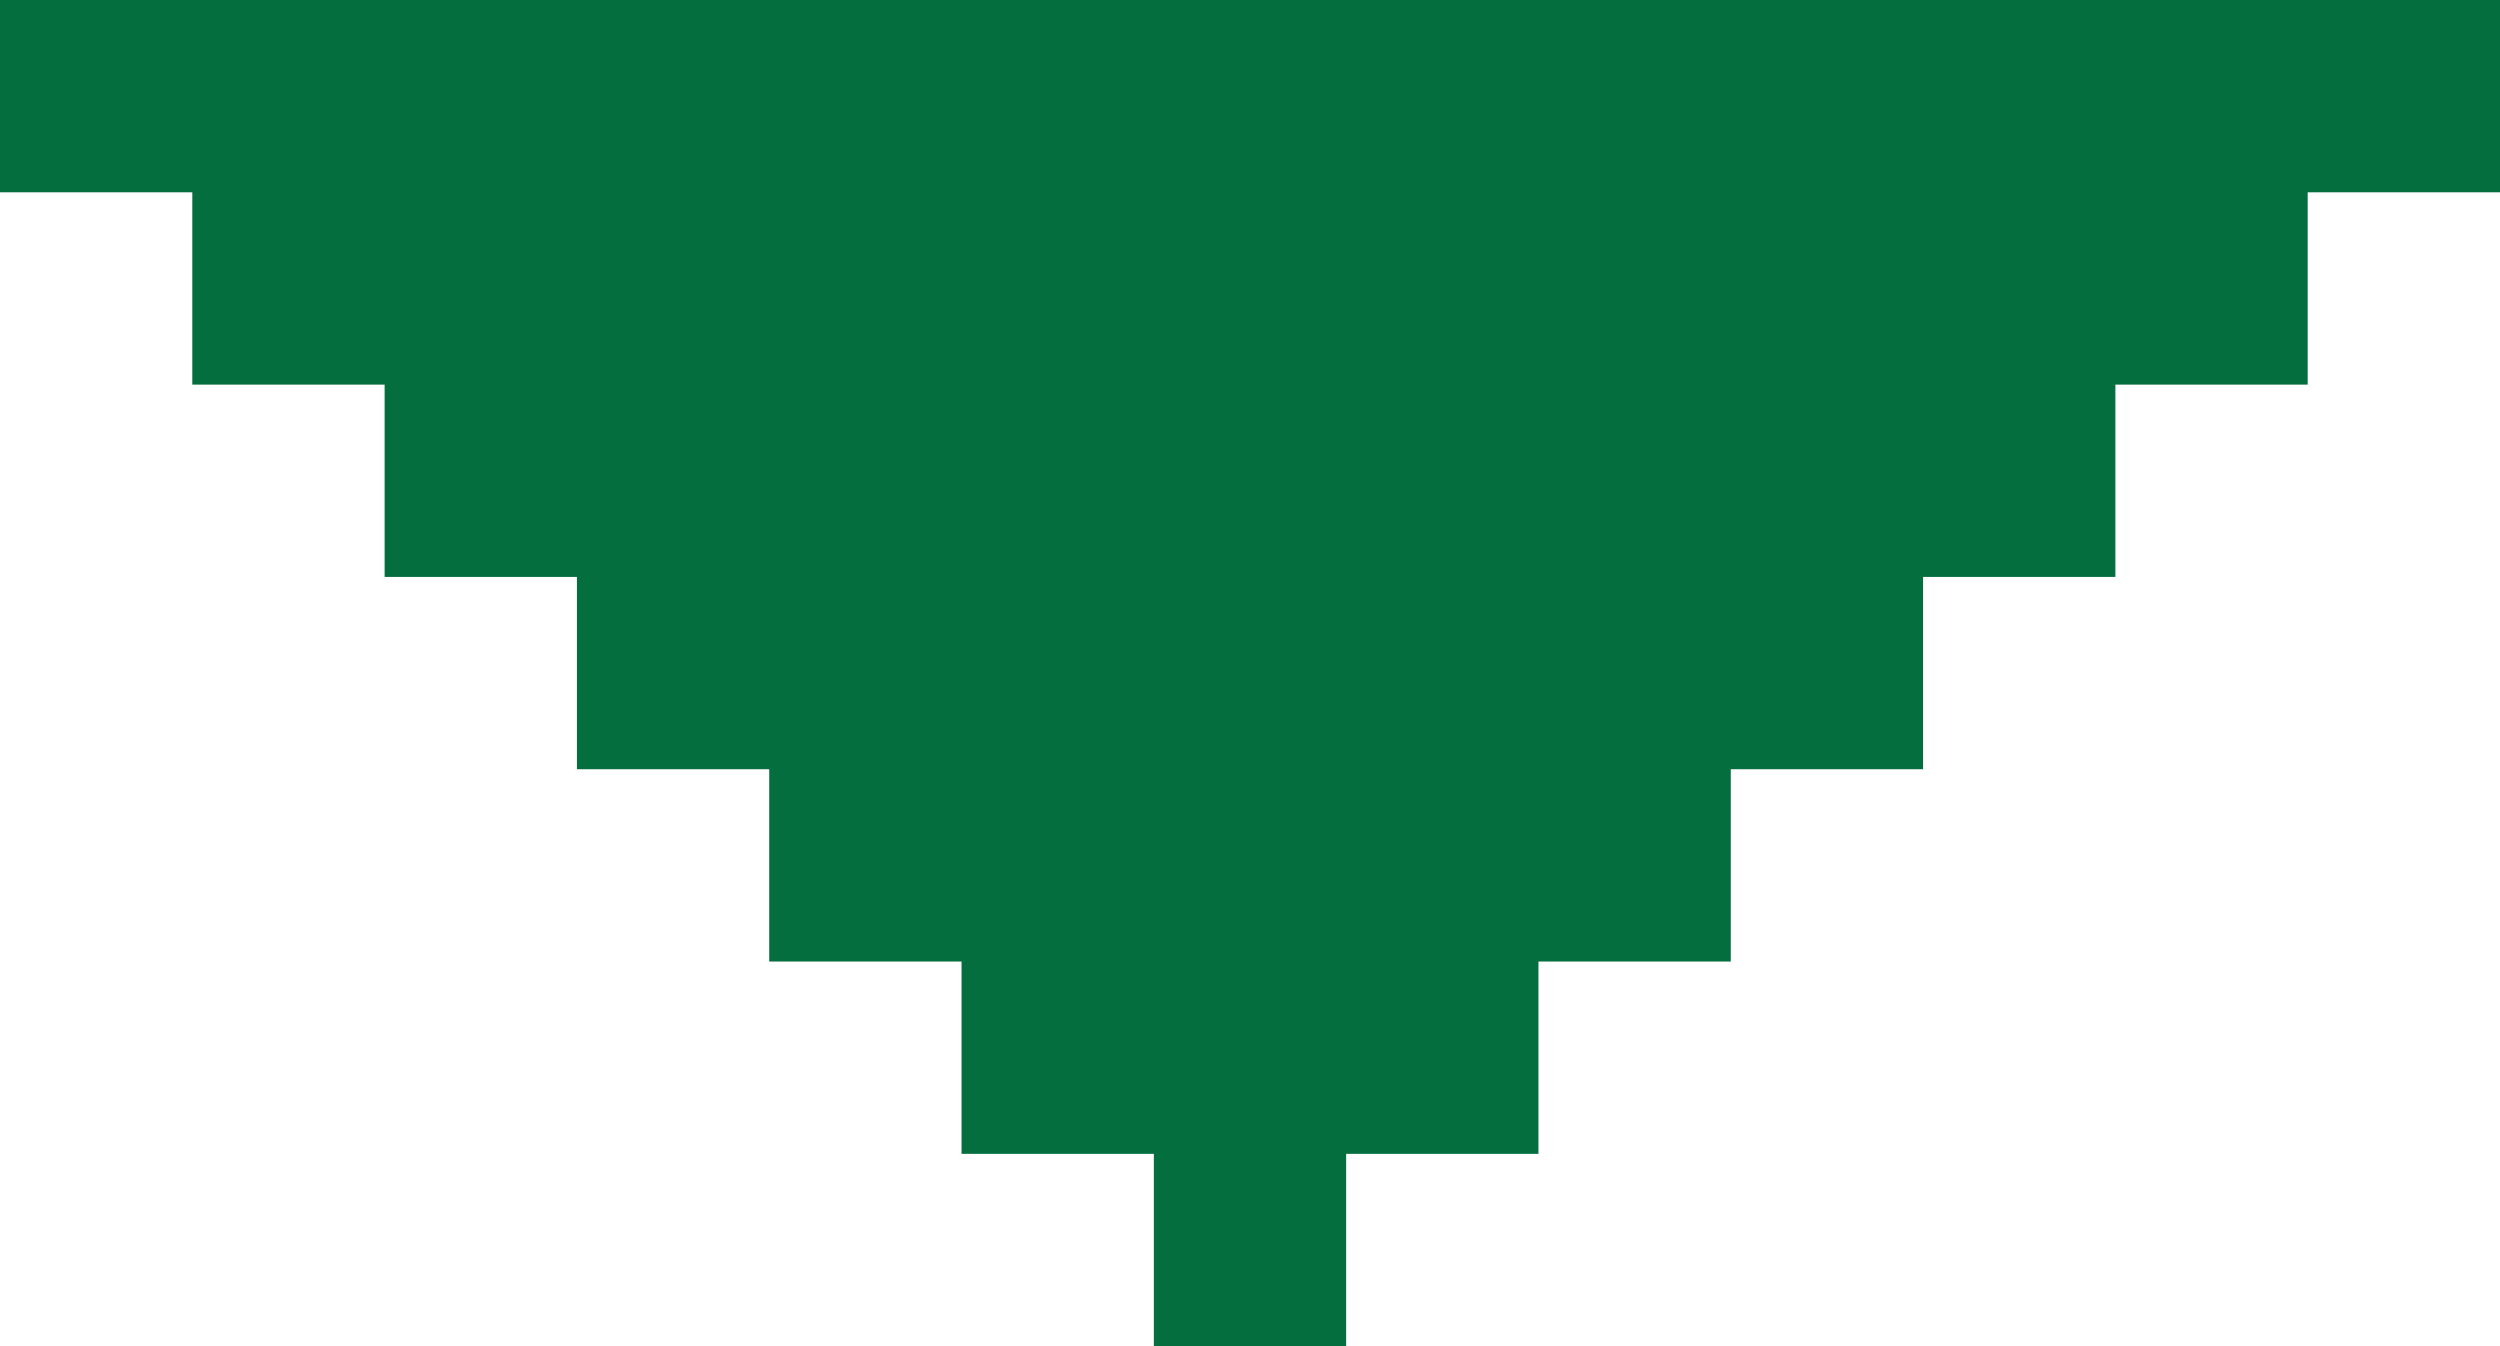 <svg id="Слой_1" data-name="Слой 1" xmlns="http://www.w3.org/2000/svg" width="13" height="7" viewBox="0 0 13 7"><defs><style>.cls-1{fill:#056e3f;}</style></defs><title>arrow-dropdown-down</title><polygon class="cls-1" points="0 0 0 1 1 1 1 2 2 2 2 3 3 3 3 4 4 4 4 5 5 5 5 6 6 6 6 7 7 7 7 6 8 6 8 5 9 5 9 4 10 4 10 3 11 3 11 2 12 2 12 1 13 1 13 0 0 0"/></svg>